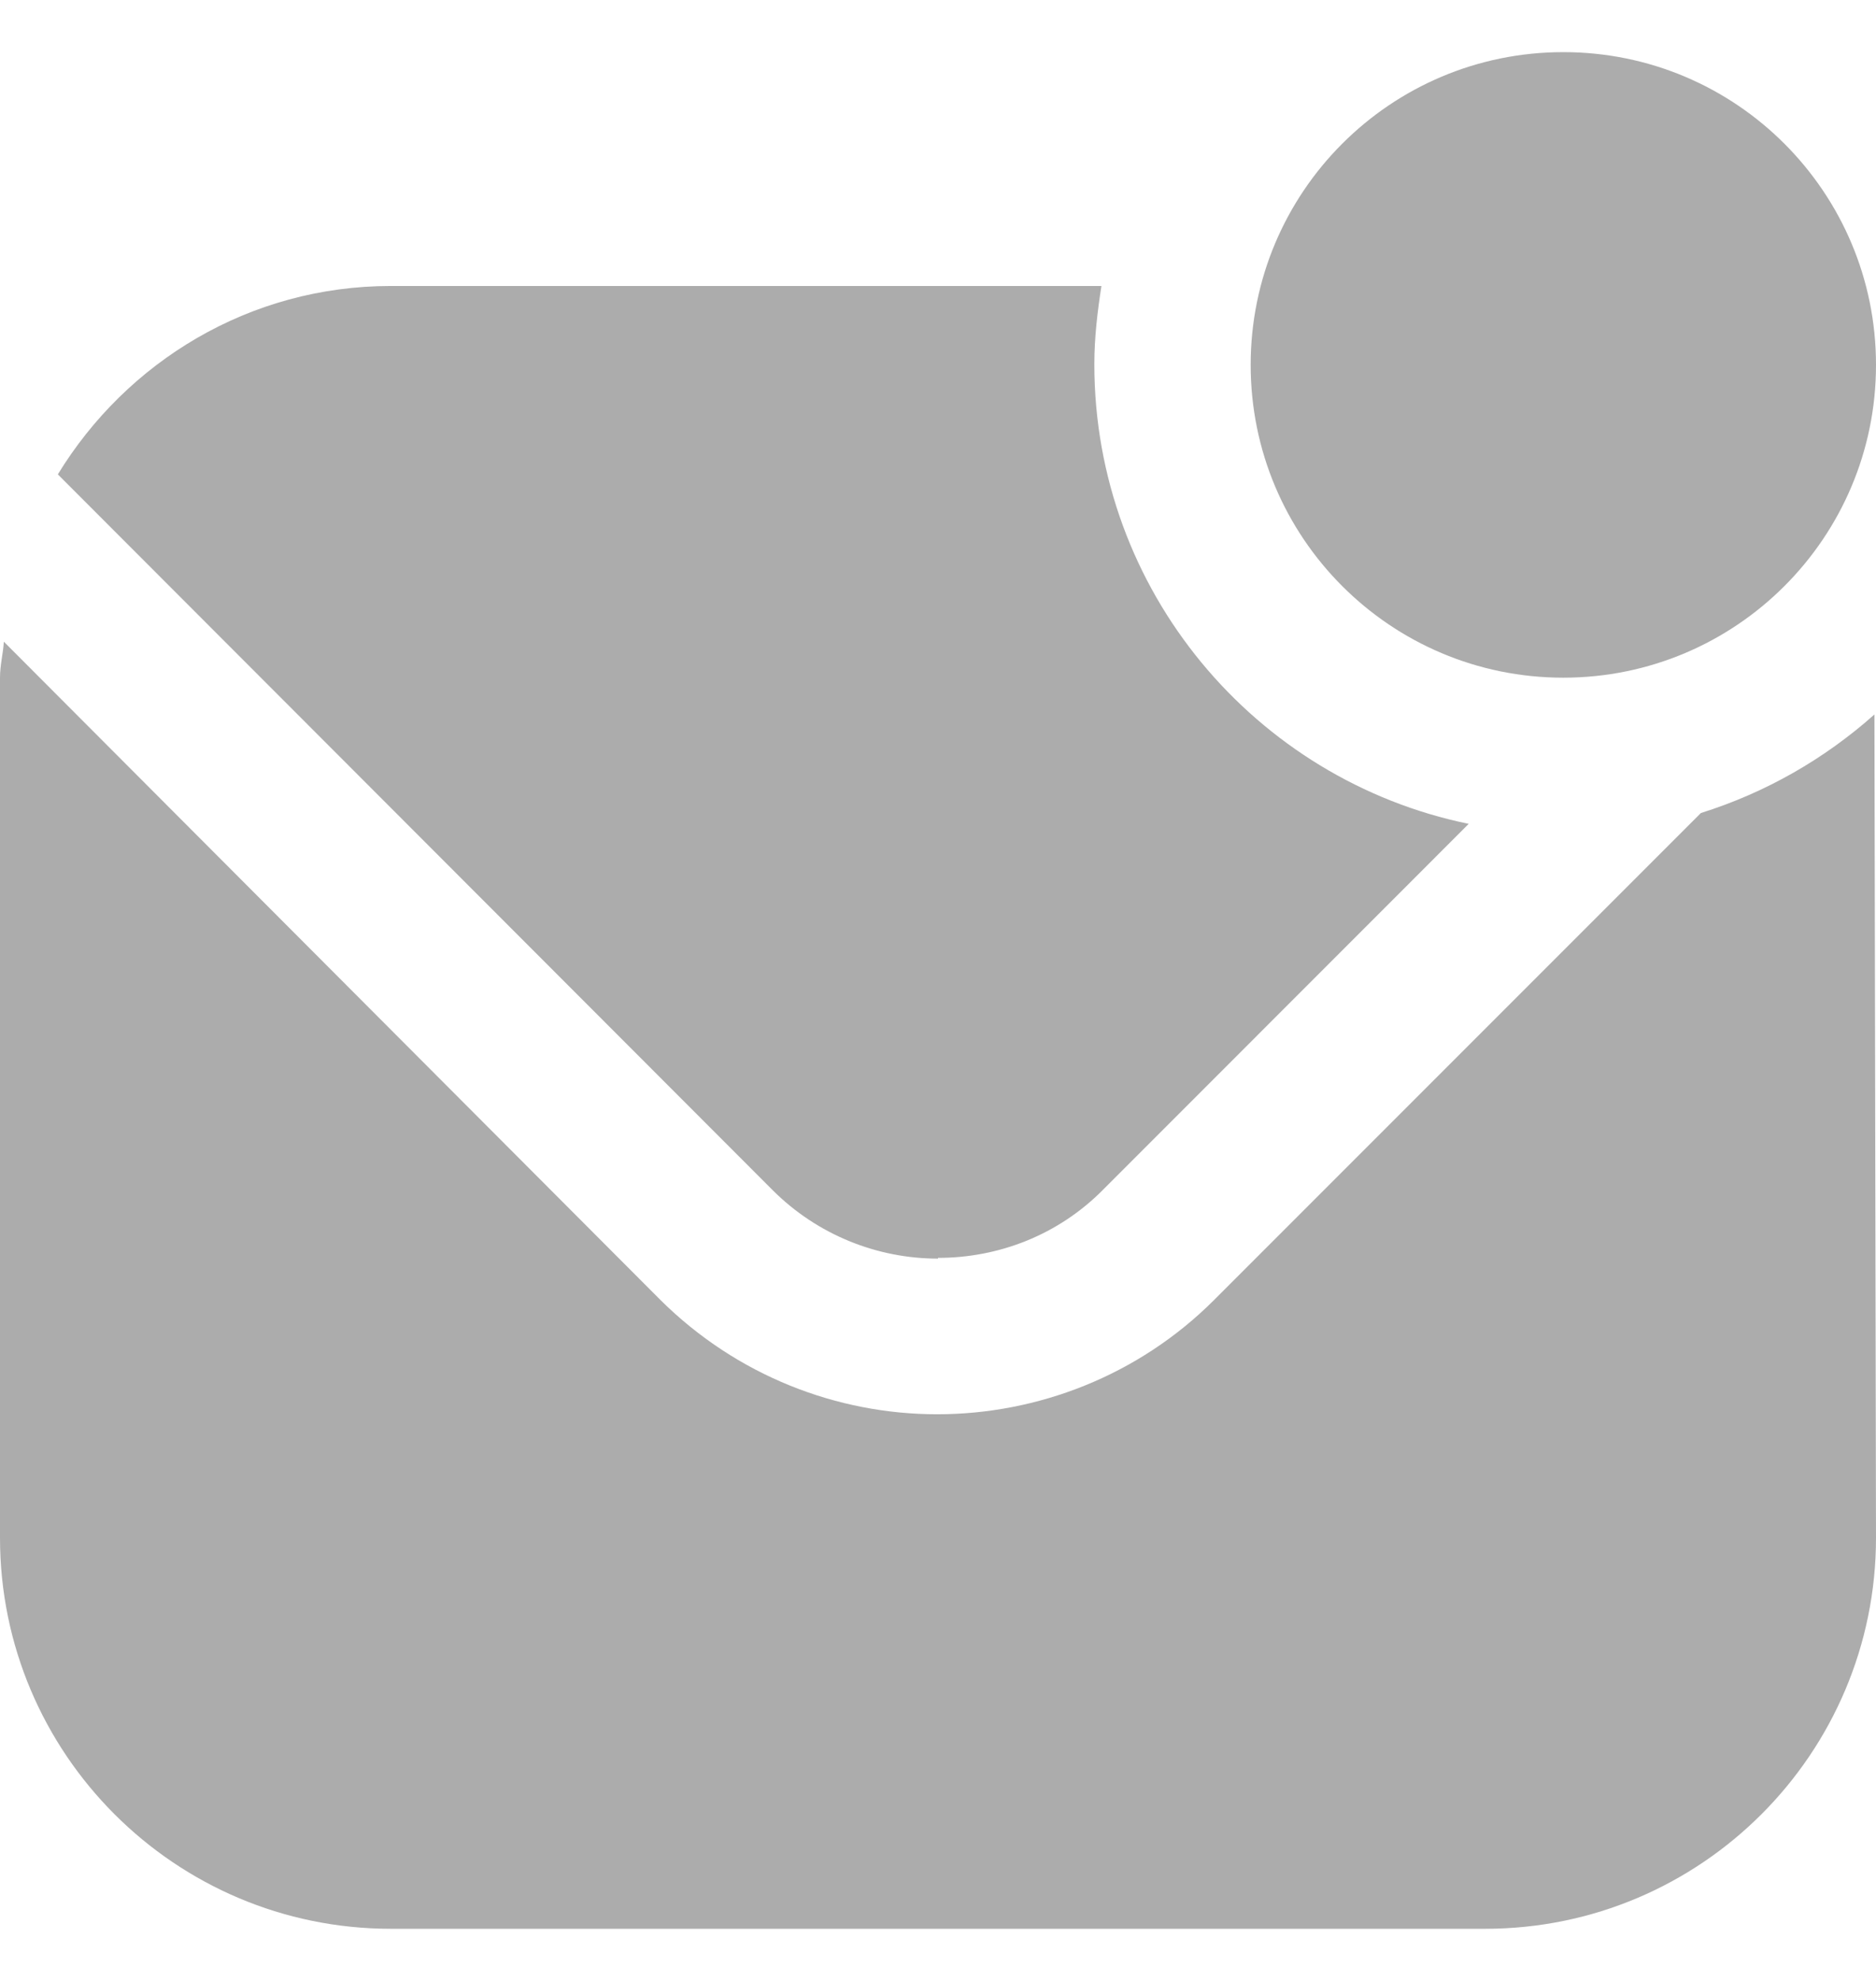 <svg width="18" height="19" viewBox="0 0 18 19" fill="none" xmlns="http://www.w3.org/2000/svg">
<g clip-path="url(#clip0_698_1014)">
<path d="M15 6.5C13.342 6.5 12 5.157 12 3.5C12 1.843 13.342 0.5 15 0.5C16.657 0.5 18 1.843 18 3.5C18 5.157 16.657 6.5 15 6.5ZM9 12.065C9.578 12.065 10.155 11.848 10.59 11.405L14.092 7.902C12.045 7.482 10.5 5.668 10.5 3.493C10.5 3.237 10.53 2.99 10.568 2.743H3.75C2.393 2.743 1.215 3.47 0.555 4.55L7.41 11.412C7.845 11.848 8.422 12.072 9 12.072V12.065ZM16.32 7.798L11.648 12.47C10.92 13.197 9.953 13.565 8.992 13.565C8.033 13.565 7.072 13.197 6.338 12.47L0.037 6.155C0.03 6.268 0 6.38 0 6.5V14.75C0 16.82 1.68 18.5 3.75 18.5H14.25C16.32 18.5 18 16.82 18 14.75L17.985 6.853C17.505 7.28 16.942 7.603 16.32 7.798Z" fill="#ACACAC"/>
</g>
<defs>
<clipPath id="clip0_698_1014">
<rect width="18" height="18" fill="white" transform="translate(0 0.5)"/>
</clipPath>
</defs>
</svg>
